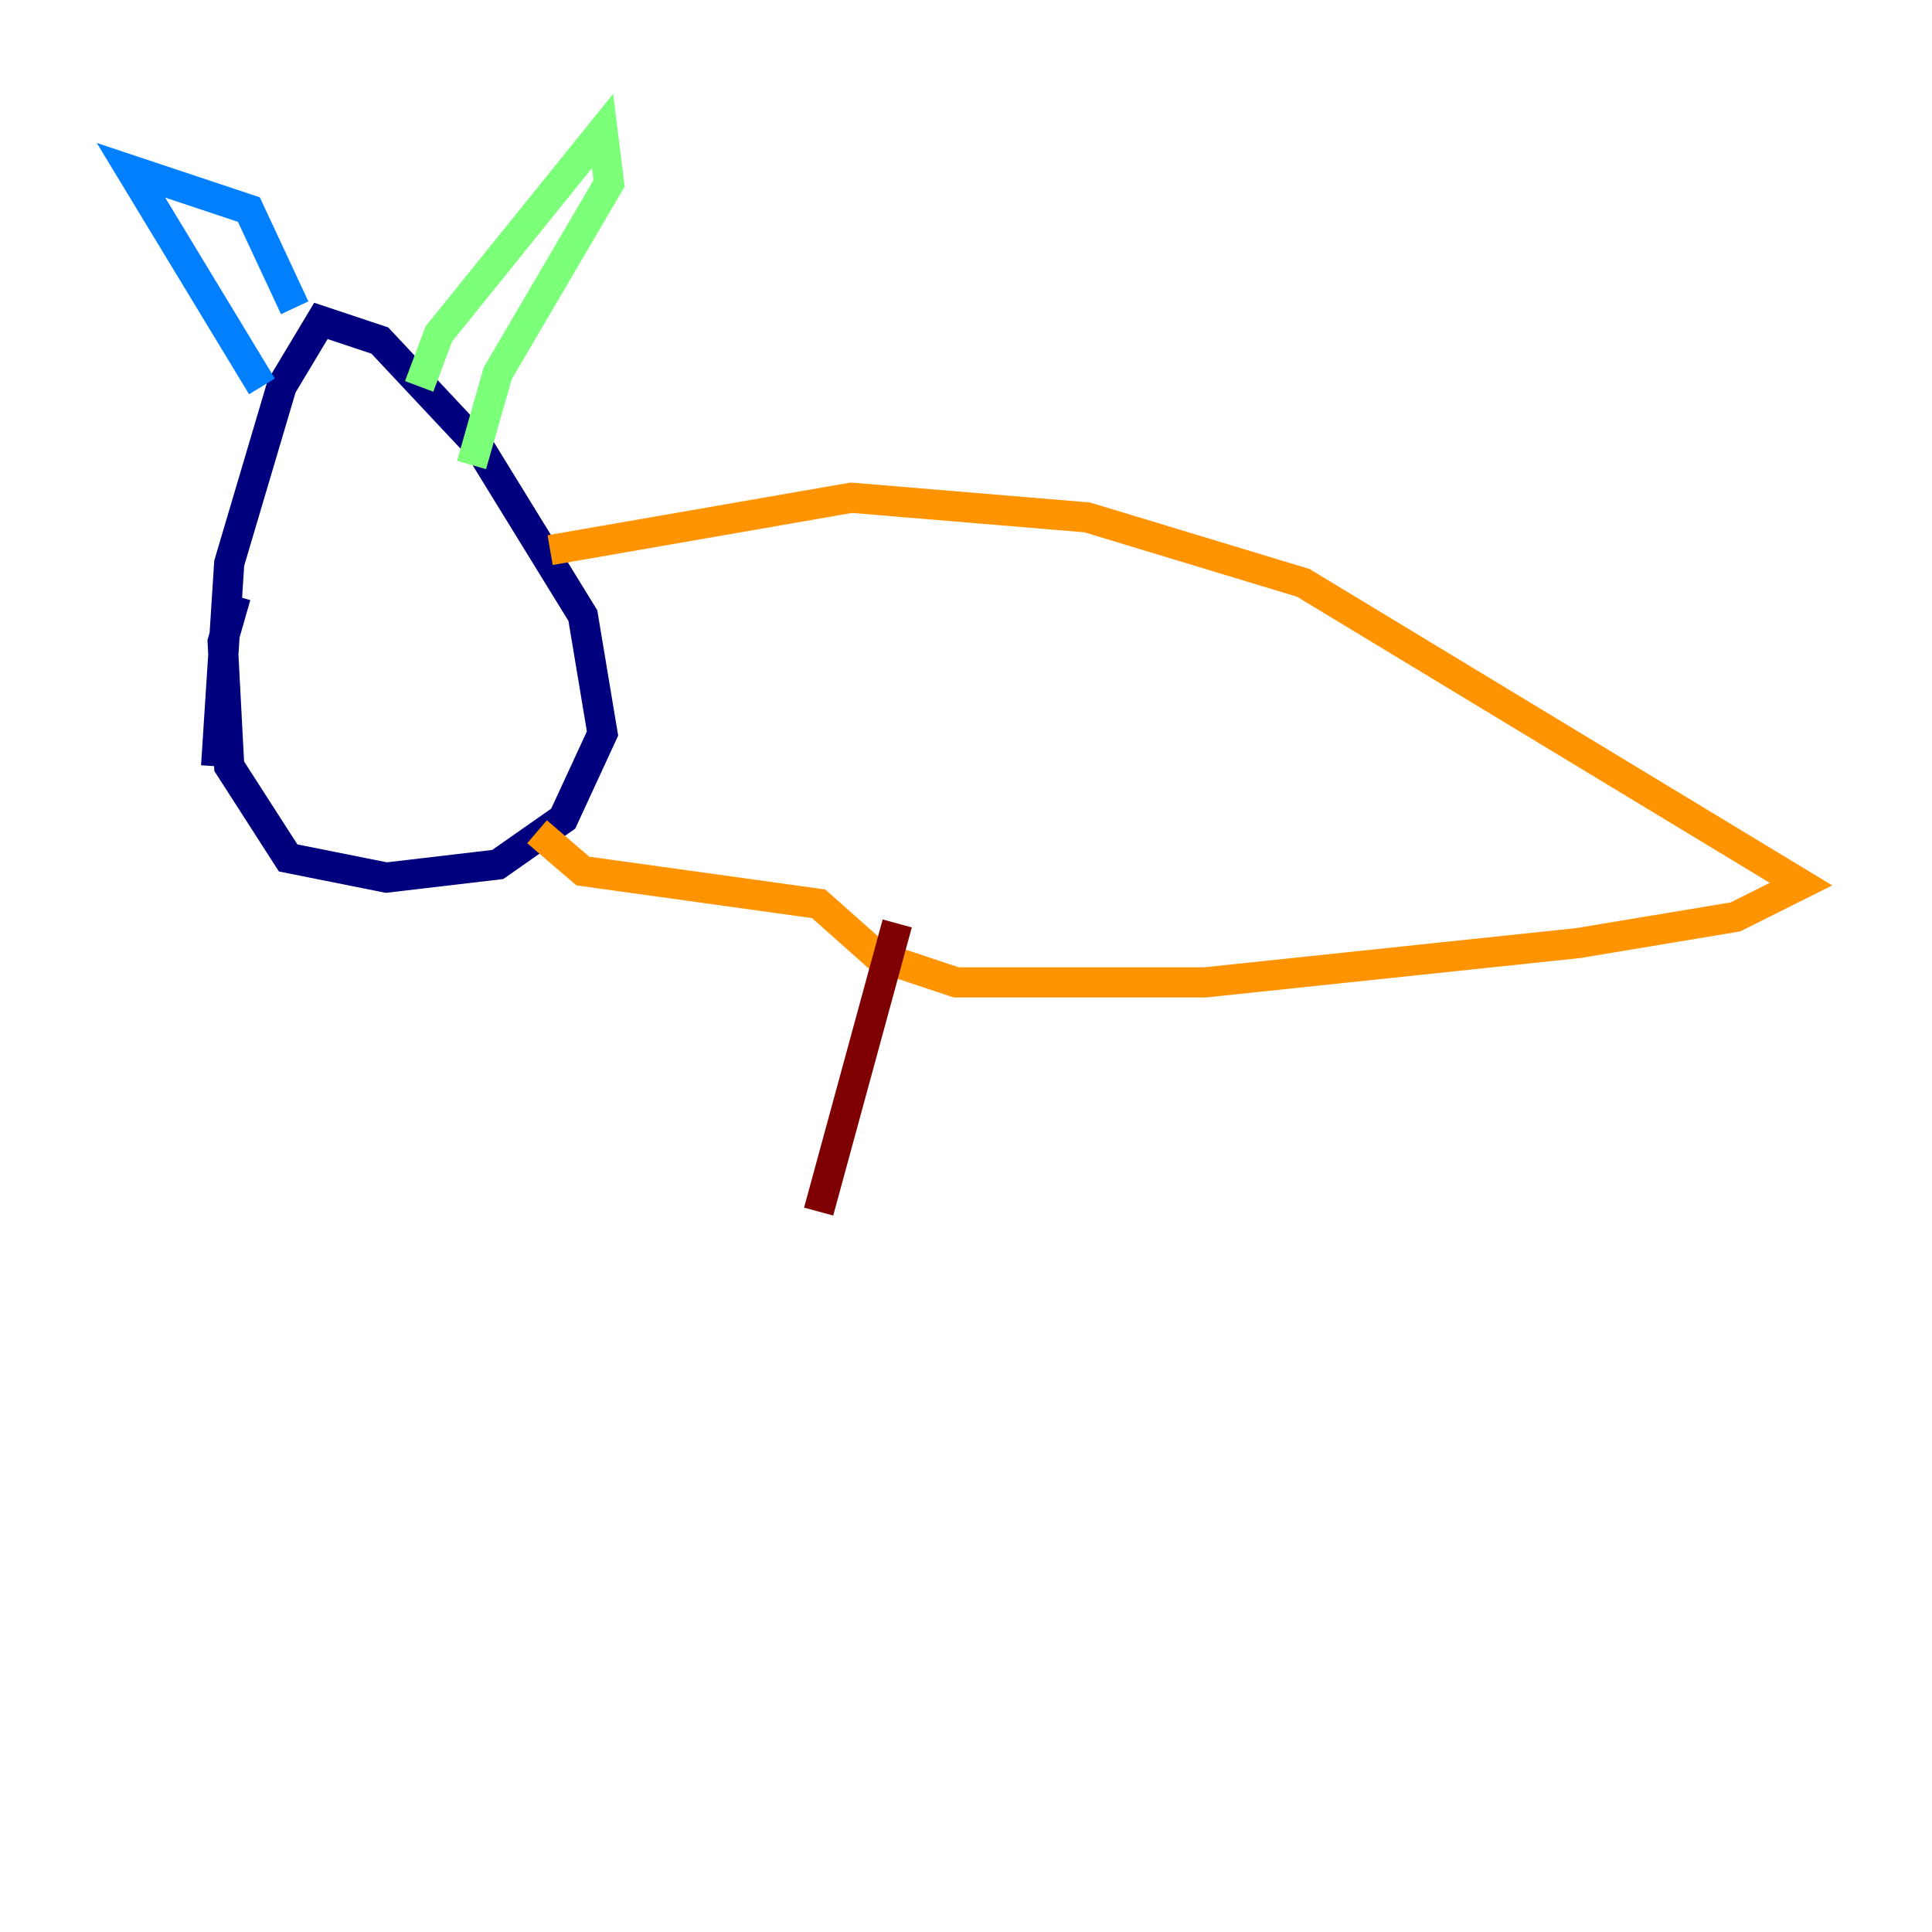 <?xml version="1.0" encoding="utf-8" ?>
<svg baseProfile="tiny" height="128" version="1.2" viewBox="0,0,128,128" width="128" xmlns="http://www.w3.org/2000/svg" xmlns:ev="http://www.w3.org/2001/xml-events" xmlns:xlink="http://www.w3.org/1999/xlink"><defs /><polyline fill="none" points="15.62,39.485 14.752,42.522 15.186,50.766 19.091,56.841 25.6,58.142 32.976,57.275 37.315,54.237 39.919,48.597 38.617,40.786 31.675,29.505 25.166,22.563 21.261,21.261 18.658,25.6 15.186,37.315 14.319,50.766" stroke="#00007f" stroke-width="2" /><polyline fill="none" points="17.356,25.6 8.678,11.281 16.488,13.885 19.525,20.393" stroke="#0080ff" stroke-width="2" /><polyline fill="none" points="27.77,25.6 29.071,22.129 39.919,8.678 40.352,12.149 32.976,24.732 31.241,30.807" stroke="#7cff79" stroke-width="2" /><polyline fill="none" points="36.447,36.447 56.407,32.976 72.027,34.278 86.346,38.617 119.322,58.576 114.983,60.746 104.57,62.481 79.837,65.085 63.349,65.085 58.142,63.349 54.237,59.878 38.617,57.709 35.58,55.105" stroke="#ff9400" stroke-width="2" /><polyline fill="none" points="59.444,61.18 54.237,80.271" stroke="#7f0000" stroke-width="2" /></svg>